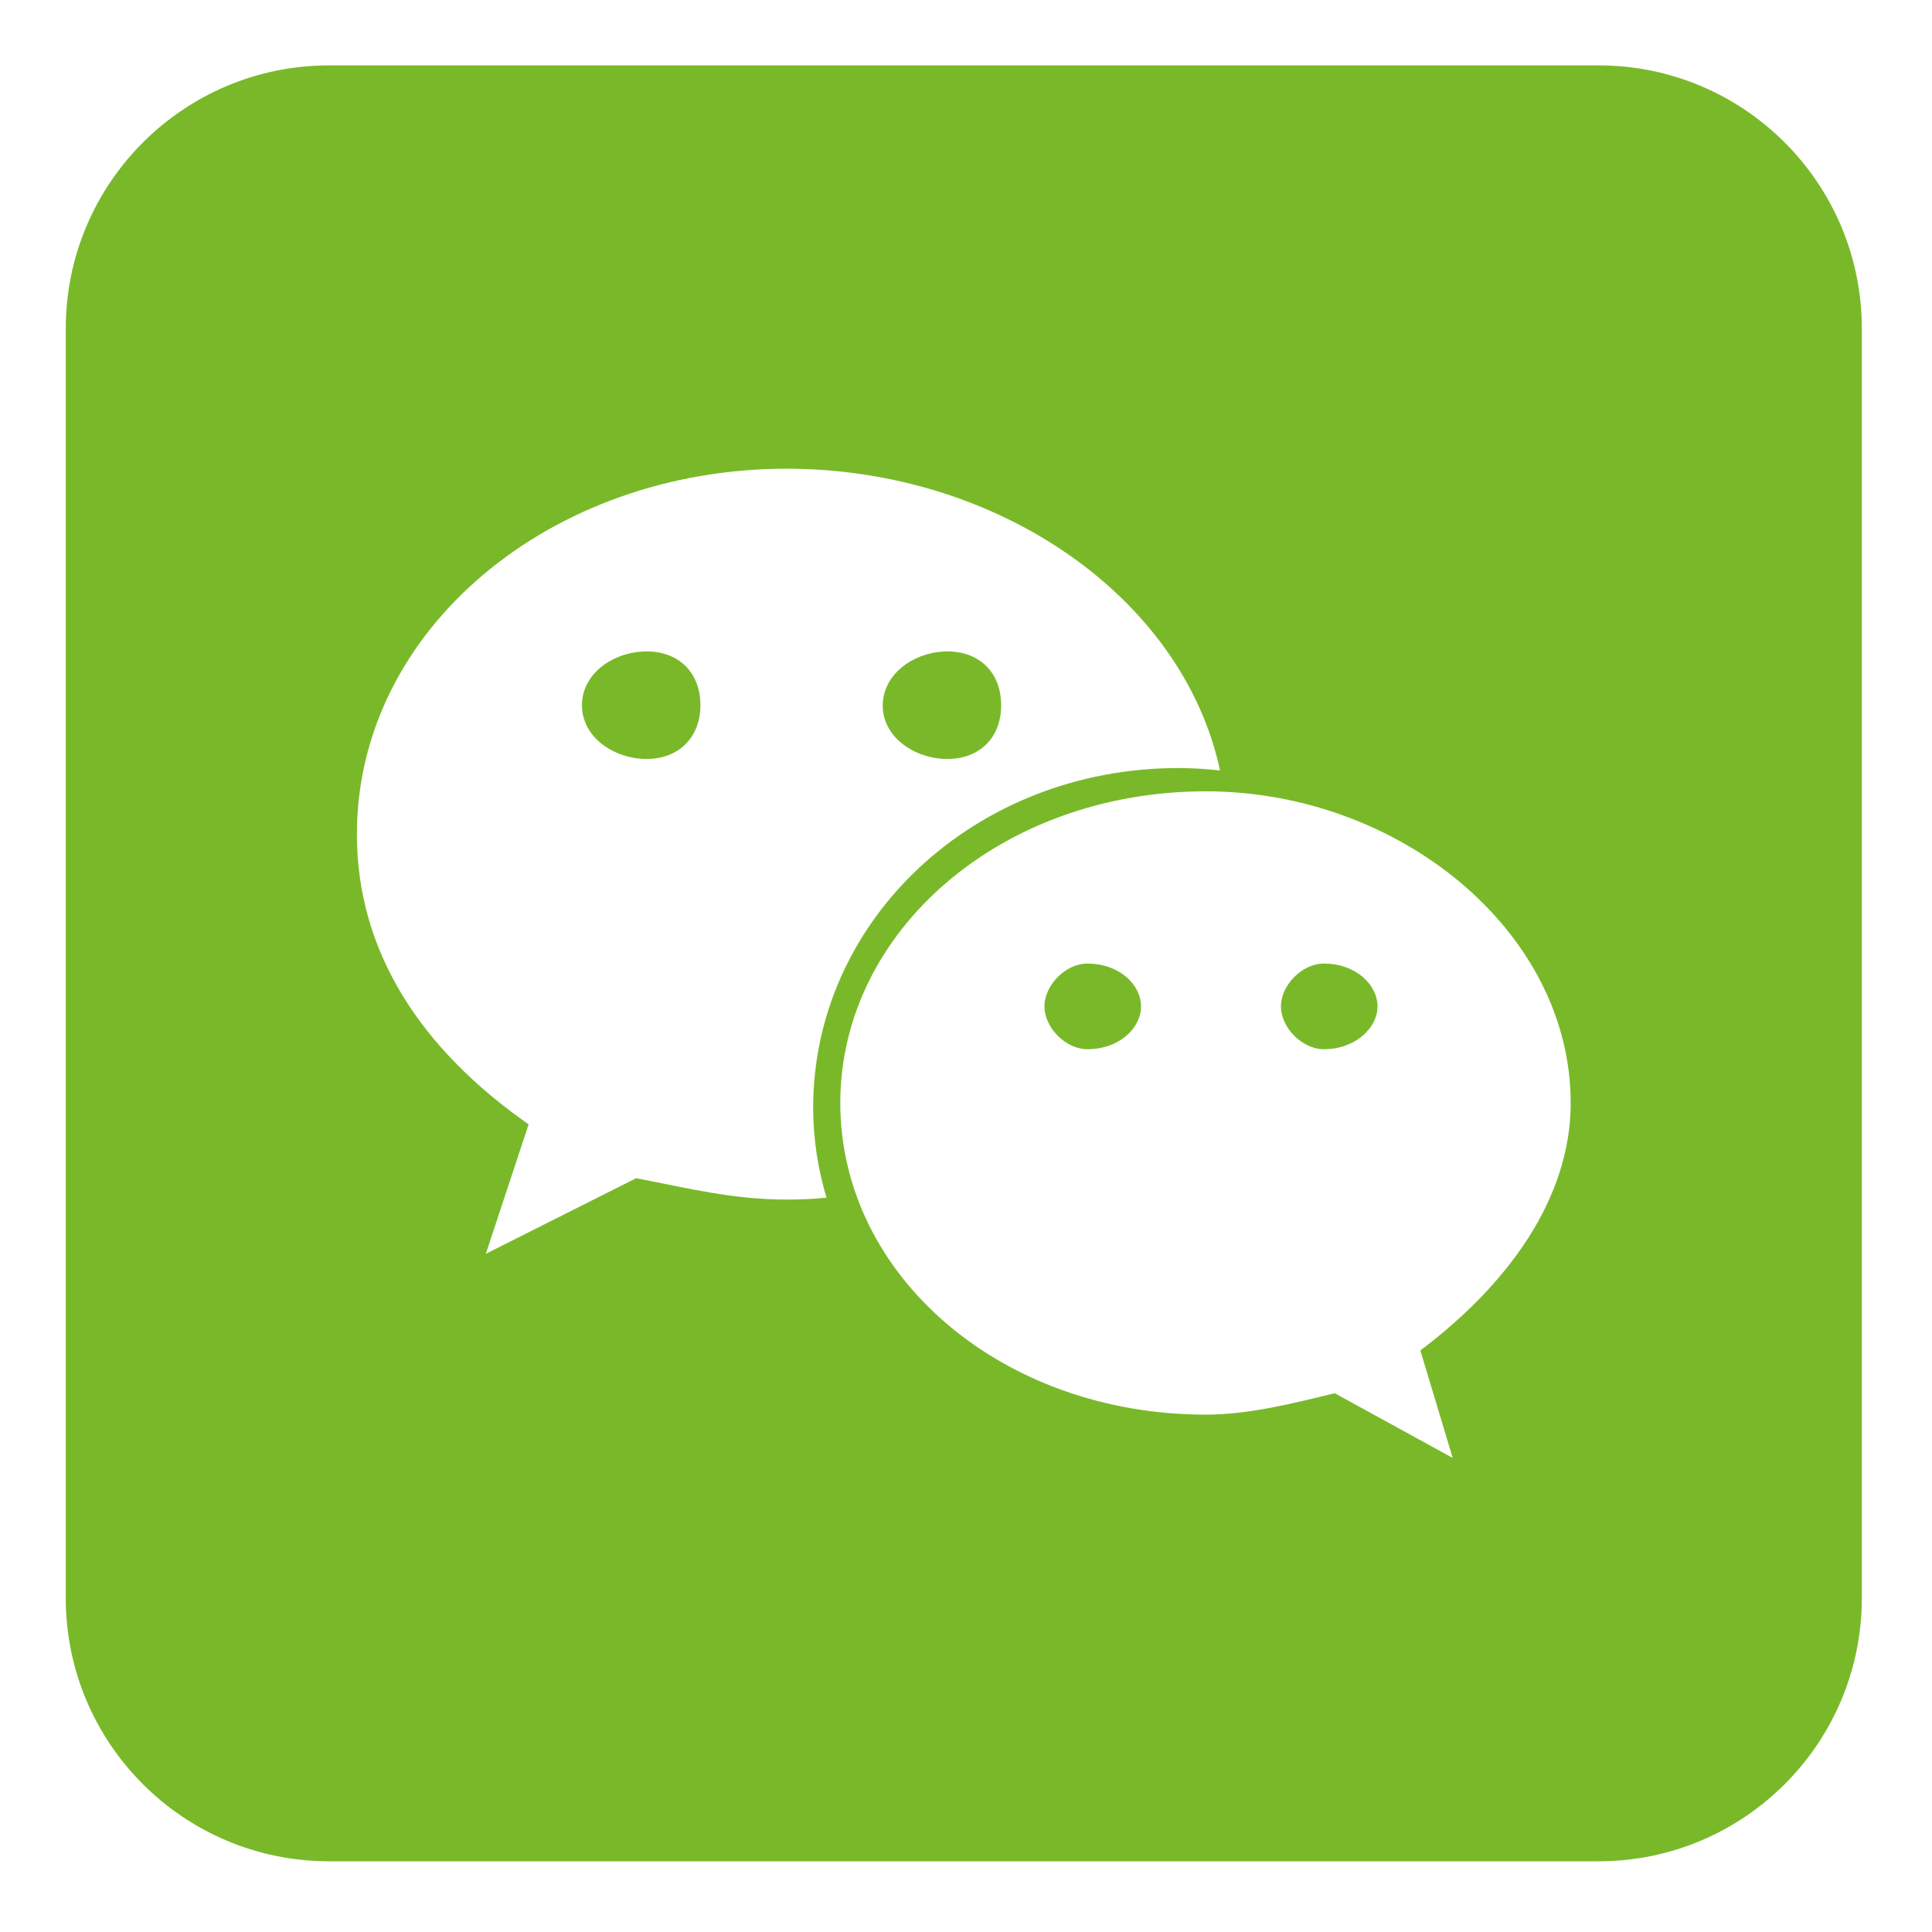 <?xml version="1.0" standalone="no"?><!DOCTYPE svg PUBLIC "-//W3C//DTD SVG 1.1//EN" "http://www.w3.org/Graphics/SVG/1.1/DTD/svg11.dtd"><svg t="1650771131353" class="icon" viewBox="0 0 1024 1024" version="1.1" xmlns="http://www.w3.org/2000/svg" p-id="16963" xmlns:xlink="http://www.w3.org/1999/xlink" width="200" height="200"><defs><style type="text/css">@font-face { font-family: feedback-iconfont; src: url("//at.alicdn.com/t/font_1031158_u69w8yhxdu.woff2?t=1630033759944") format("woff2"), url("//at.alicdn.com/t/font_1031158_u69w8yhxdu.woff?t=1630033759944") format("woff"), url("//at.alicdn.com/t/font_1031158_u69w8yhxdu.ttf?t=1630033759944") format("truetype"); }
</style></defs><path d="M342.746 345.27c-17.134 0-34.284 11.347-34.299 28.497 0 17.15 17.15 28.498 34.299 28.498 17.15 0 28.497-11.604 28.497-28.498C371.244 356.617 359.896 345.27 342.746 345.27zM502.127 402.265c17.151 0 28.499-11.347 28.499-28.465 0-17.181-11.331-28.529-28.499-28.529-16.893 0-34.043 11.347-34.283 28.497C467.844 390.916 484.977 402.265 502.127 402.265zM576.274 510.709c-11.347 0-22.697 11.347-22.697 22.695 0 11.348 11.349 22.696 22.697 22.696 17.15 0 28.497-11.347 28.497-22.696C604.771 522.057 593.424 510.709 576.274 510.709zM847.241 34.65 174.453 34.65c-77.11 0-139.601 62.492-139.601 139.571l0 672.737c0 77.077 62.492 139.57 139.601 139.57l672.788 0c77.094 0 139.571-62.491 139.571-139.57L986.812 174.221C986.812 97.142 924.335 34.65 847.241 34.65zM416.875 635.79c-28.24 0-51.178-5.802-79.691-11.317l-79.69 40.07 22.694-68.598c-56.979-39.845-91.037-91.328-91.021-153.836 0.016-108.445 102.643-193.68 227.739-193.68 111.973 0 210.064 68.117 229.731 159.925-7.308-0.77-14.618-1.282-21.943-1.282-108.19 0-193.682 80.684-193.699 180.057 0 16.381 2.533 32.537 7.068 47.667C430.996 635.534 423.943 635.79 416.875 635.79zM752.821 715.737l17.133 56.994-62.539-34.299c-22.696 5.545-45.648 11.347-68.344 11.347-108.446 0-193.7-73.888-193.7-165.183 0-91.037 85.255-165.182 193.7-165.182 102.387 0 193.425 74.145 193.425 165.215C832.496 635.79 798.454 681.437 752.821 715.737zM701.612 510.709c-11.347 0-22.696 11.347-22.696 22.695 0 11.348 11.348 22.696 22.696 22.696 16.894 0 28.497-11.347 28.497-22.696C730.108 522.057 718.763 510.709 701.612 510.709z" p-id="16964" fill="#79B929"></path></svg>